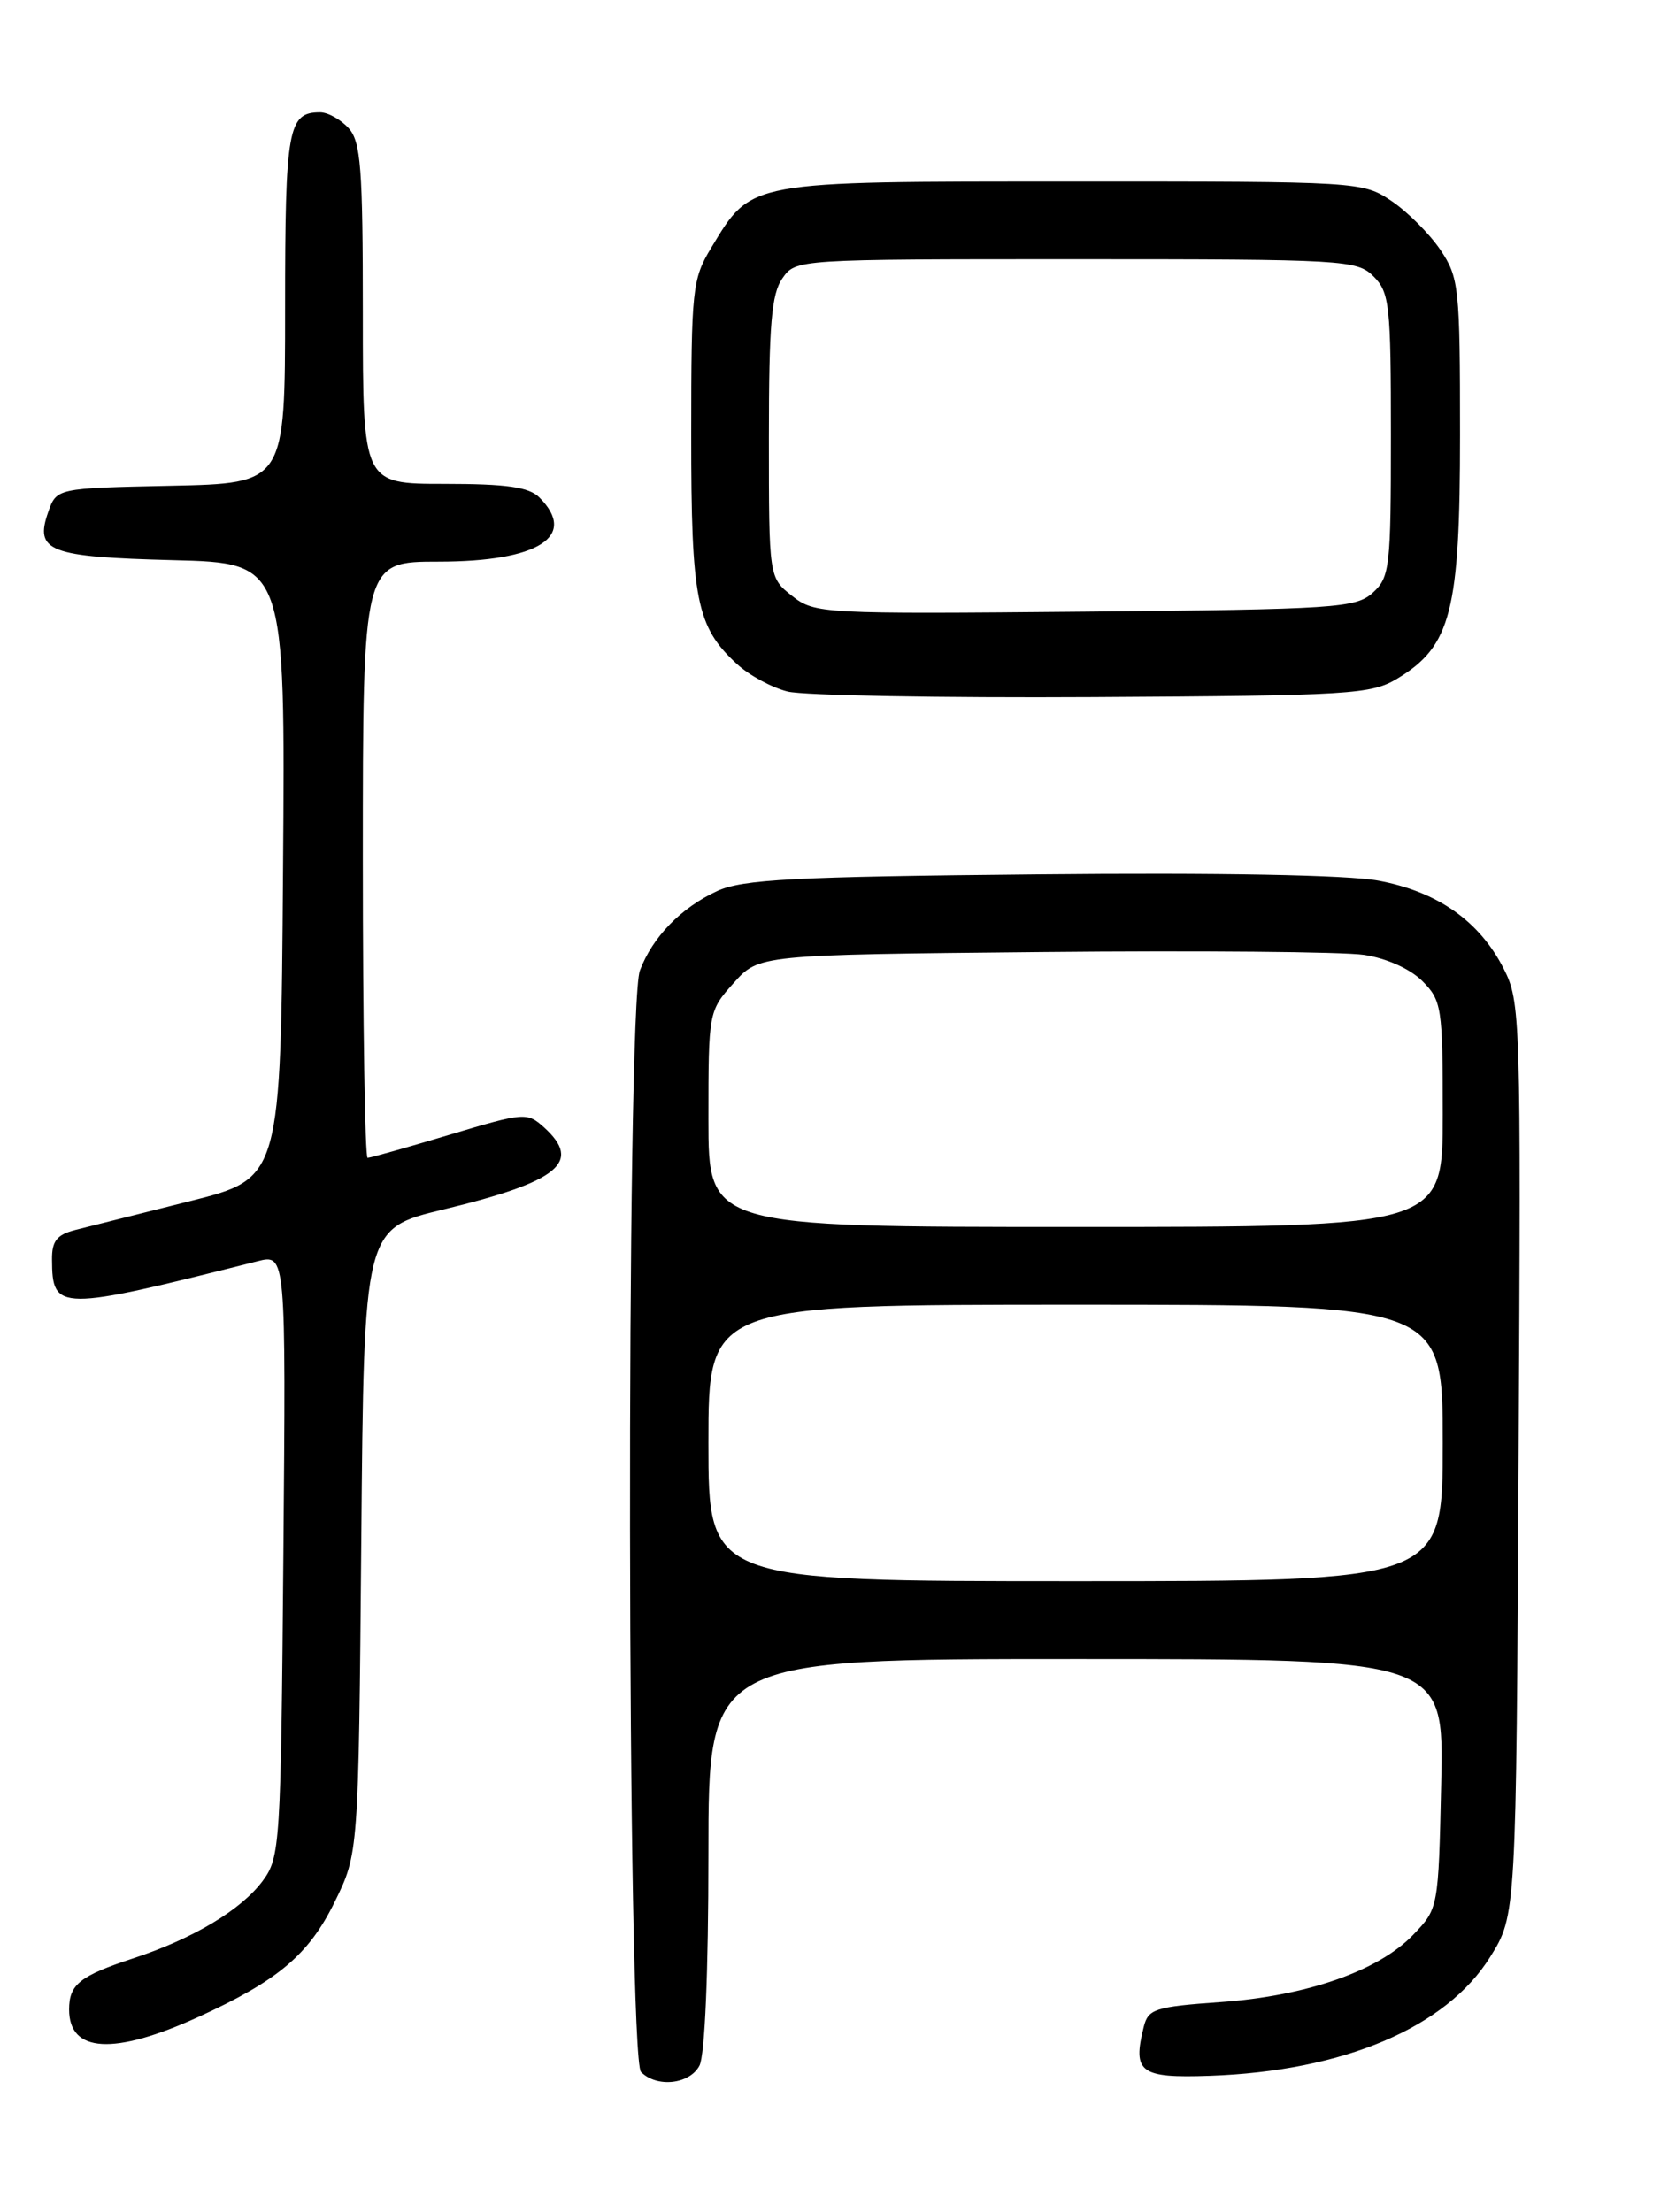 <?xml version="1.0" encoding="UTF-8" standalone="no"?>
<!DOCTYPE svg PUBLIC "-//W3C//DTD SVG 1.1//EN" "http://www.w3.org/Graphics/SVG/1.1/DTD/svg11.dtd" >
<svg xmlns="http://www.w3.org/2000/svg" xmlns:xlink="http://www.w3.org/1999/xlink" version="1.1" viewBox="0 0 194 256">
 <g >
 <path fill="currentColor"
d=" M 80.96 239.07 C 81.59 237.90 82.00 228.21 82.00 214.57 C 82.00 192.00 82.00 192.00 124.57 192.00 C 167.15 192.00 167.15 192.00 166.82 206.44 C 166.50 220.86 166.50 220.88 163.57 223.93 C 159.57 228.10 151.24 231.01 141.27 231.71 C 133.70 232.25 132.91 232.50 132.39 234.57 C 131.07 239.86 131.96 240.52 140.03 240.24 C 155.55 239.69 167.40 234.66 172.50 226.47 C 175.50 221.66 175.50 221.66 175.78 168.86 C 176.06 117.52 176.01 115.94 174.04 112.08 C 171.24 106.59 166.39 103.19 159.54 101.92 C 155.96 101.26 141.11 100.98 120.14 101.19 C 91.79 101.46 85.95 101.77 83.00 103.13 C 78.84 105.05 75.53 108.44 74.07 112.32 C 72.46 116.55 72.59 238.19 74.20 239.80 C 76.04 241.64 79.81 241.23 80.96 239.07 Z  M 22.94 233.44 C 32.18 229.23 35.75 226.22 38.74 220.12 C 41.50 214.50 41.50 214.50 41.82 178.35 C 42.13 142.19 42.13 142.19 51.32 139.98 C 64.68 136.75 67.43 134.51 62.98 130.48 C 61.02 128.71 60.70 128.73 52.03 131.33 C 47.12 132.80 42.86 134.00 42.55 134.00 C 42.25 134.00 42.00 118.47 42.00 99.50 C 42.00 65.00 42.00 65.00 50.78 65.00 C 62.33 65.00 66.93 62.07 62.43 57.57 C 61.22 56.37 58.67 56.00 51.43 56.00 C 42.00 56.00 42.00 56.00 42.00 36.33 C 42.00 19.43 41.77 16.40 40.35 14.83 C 39.43 13.82 37.95 13.00 37.05 13.00 C 33.33 13.00 33.00 14.85 33.00 35.67 C 33.00 55.94 33.00 55.94 19.77 56.22 C 6.55 56.50 6.55 56.50 5.58 59.26 C 3.98 63.82 5.65 64.46 20.06 64.83 C 33.03 65.16 33.03 65.16 32.76 100.77 C 32.50 136.37 32.50 136.37 22.00 139.01 C 16.22 140.46 10.26 141.96 8.75 142.34 C 6.58 142.89 6.00 143.62 6.02 145.77 C 6.05 151.79 6.71 151.79 29.80 145.97 C 33.10 145.13 33.10 145.13 32.80 180.00 C 32.51 213.57 32.42 214.96 30.41 217.68 C 27.92 221.03 22.39 224.35 15.50 226.62 C 9.23 228.68 8.00 229.66 8.00 232.57 C 8.00 237.59 13.18 237.89 22.94 233.44 Z  M 161.77 78.52 C 167.96 74.78 169.00 70.72 169.00 50.33 C 169.00 33.23 168.88 32.12 166.73 28.92 C 165.48 27.07 162.93 24.52 161.08 23.27 C 157.73 21.02 157.40 21.00 124.10 21.01 C 86.31 21.01 87.04 20.88 82.31 28.70 C 80.14 32.29 80.01 33.49 80.01 50.28 C 80.00 69.47 80.61 72.54 85.31 76.86 C 86.72 78.16 89.36 79.59 91.18 80.04 C 93.01 80.49 108.90 80.78 126.50 80.68 C 156.44 80.51 158.71 80.37 161.77 78.52 Z  M 82.00 167.00 C 82.00 151.00 82.00 151.00 124.50 151.00 C 167.00 151.00 167.00 151.00 167.00 167.00 C 167.00 183.00 167.00 183.00 124.50 183.00 C 82.00 183.00 82.00 183.00 82.00 167.00 Z  M 82.00 129.52 C 82.00 117.14 82.02 117.00 84.92 113.77 C 87.83 110.50 87.83 110.50 120.67 110.18 C 138.73 110.00 155.47 110.15 157.88 110.51 C 160.49 110.90 163.21 112.12 164.63 113.53 C 166.88 115.79 167.00 116.56 167.00 128.95 C 167.00 142.00 167.00 142.00 124.50 142.00 C 82.00 142.00 82.00 142.00 82.00 129.52 Z  M 91.69 68.97 C 89.00 66.85 89.00 66.85 89.00 50.65 C 89.00 37.60 89.30 34.01 90.56 32.22 C 92.11 30.00 92.16 30.00 124.56 30.00 C 155.67 30.00 157.08 30.08 159.00 32.00 C 160.84 33.84 161.00 35.33 161.00 50.35 C 161.00 65.69 160.87 66.81 158.90 68.60 C 156.94 70.37 154.64 70.52 125.58 70.79 C 95.11 71.07 94.31 71.03 91.69 68.97 Z "/>
</g>
</svg>